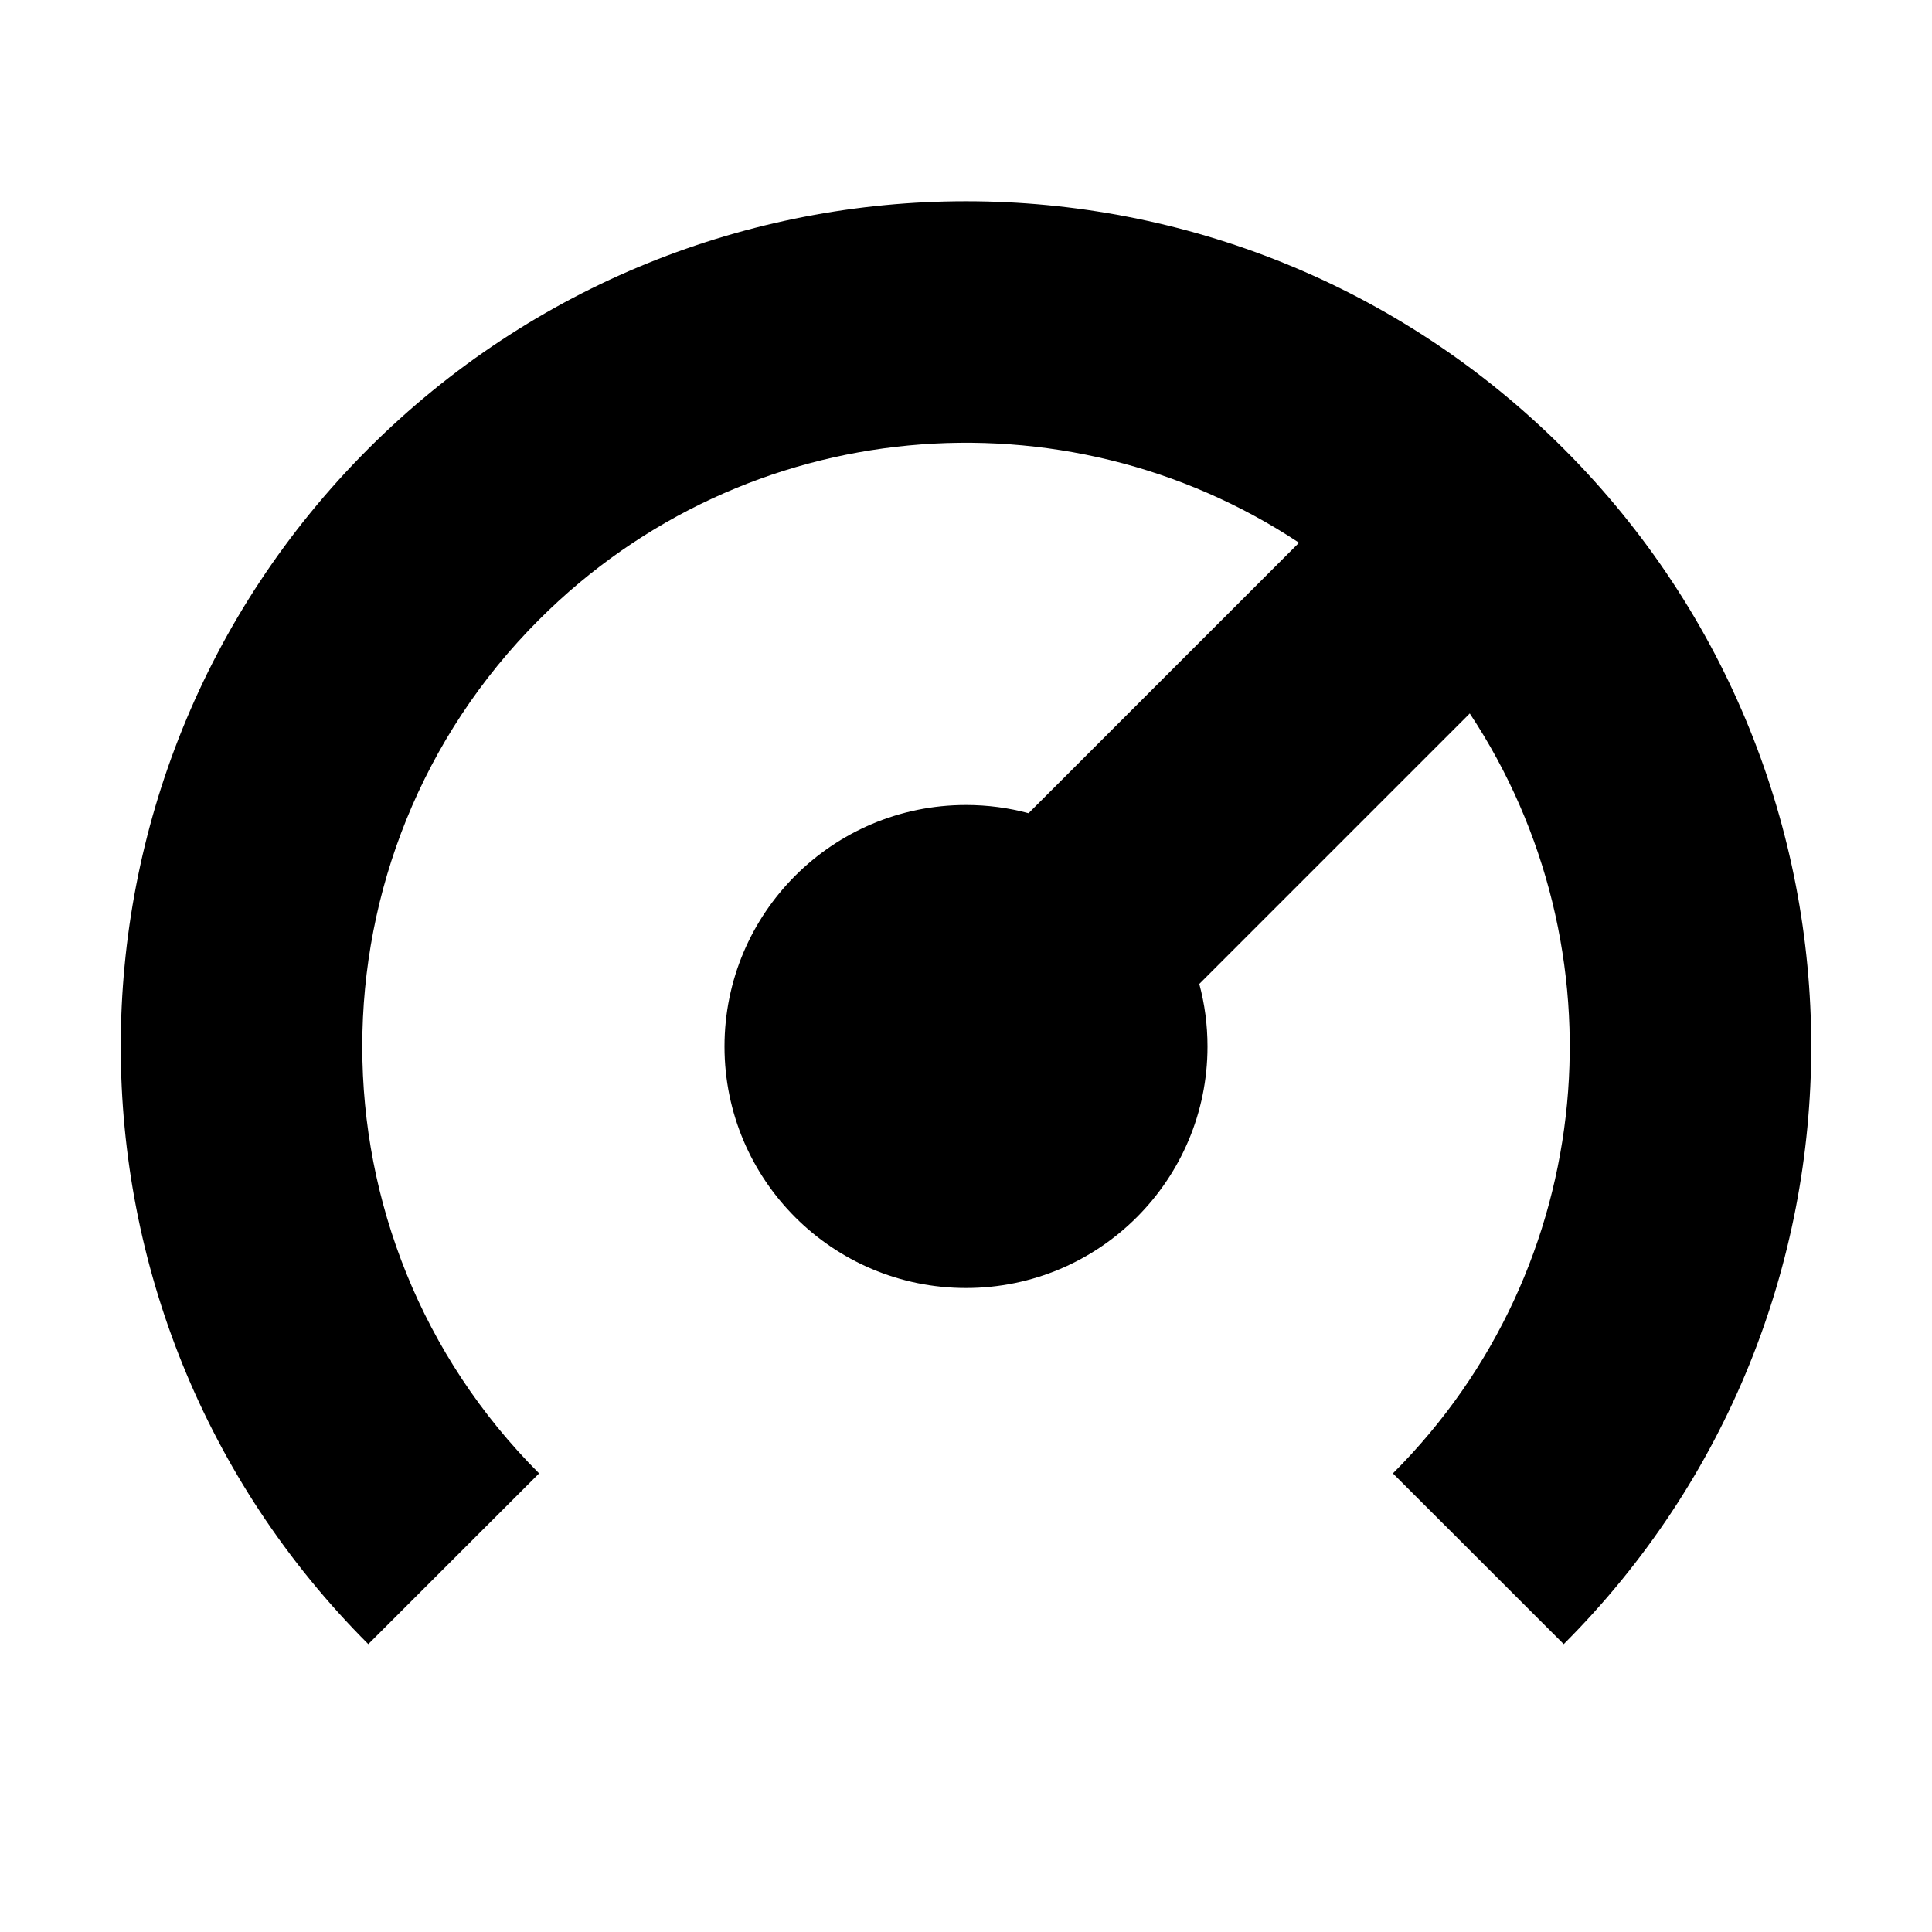 <svg width="24" height="24" viewBox="0 0 24 24" fill="none" xmlns="http://www.w3.org/2000/svg">
<path d="M6.697 7.697C9.262 5.131 13.225 4.813 16.137 6.742L12.777 10.102C12.529 10.035 12.269 10 12 10C10.343 10 9 11.343 9 13C9 14.657 10.343 16 12 16C13.657 16 15 14.657 15 13C15 12.731 14.965 12.471 14.898 12.223L18.258 8.863C20.187 11.775 19.869 15.738 17.303 18.303L19.425 20.424C23.525 16.324 23.525 9.676 19.425 5.575C15.324 1.475 8.676 1.475 4.575 5.575C0.475 9.676 0.475 16.324 4.575 20.424L6.697 18.303C3.768 15.374 3.768 10.626 6.697 7.697Z" fill="black"/>
</svg>
